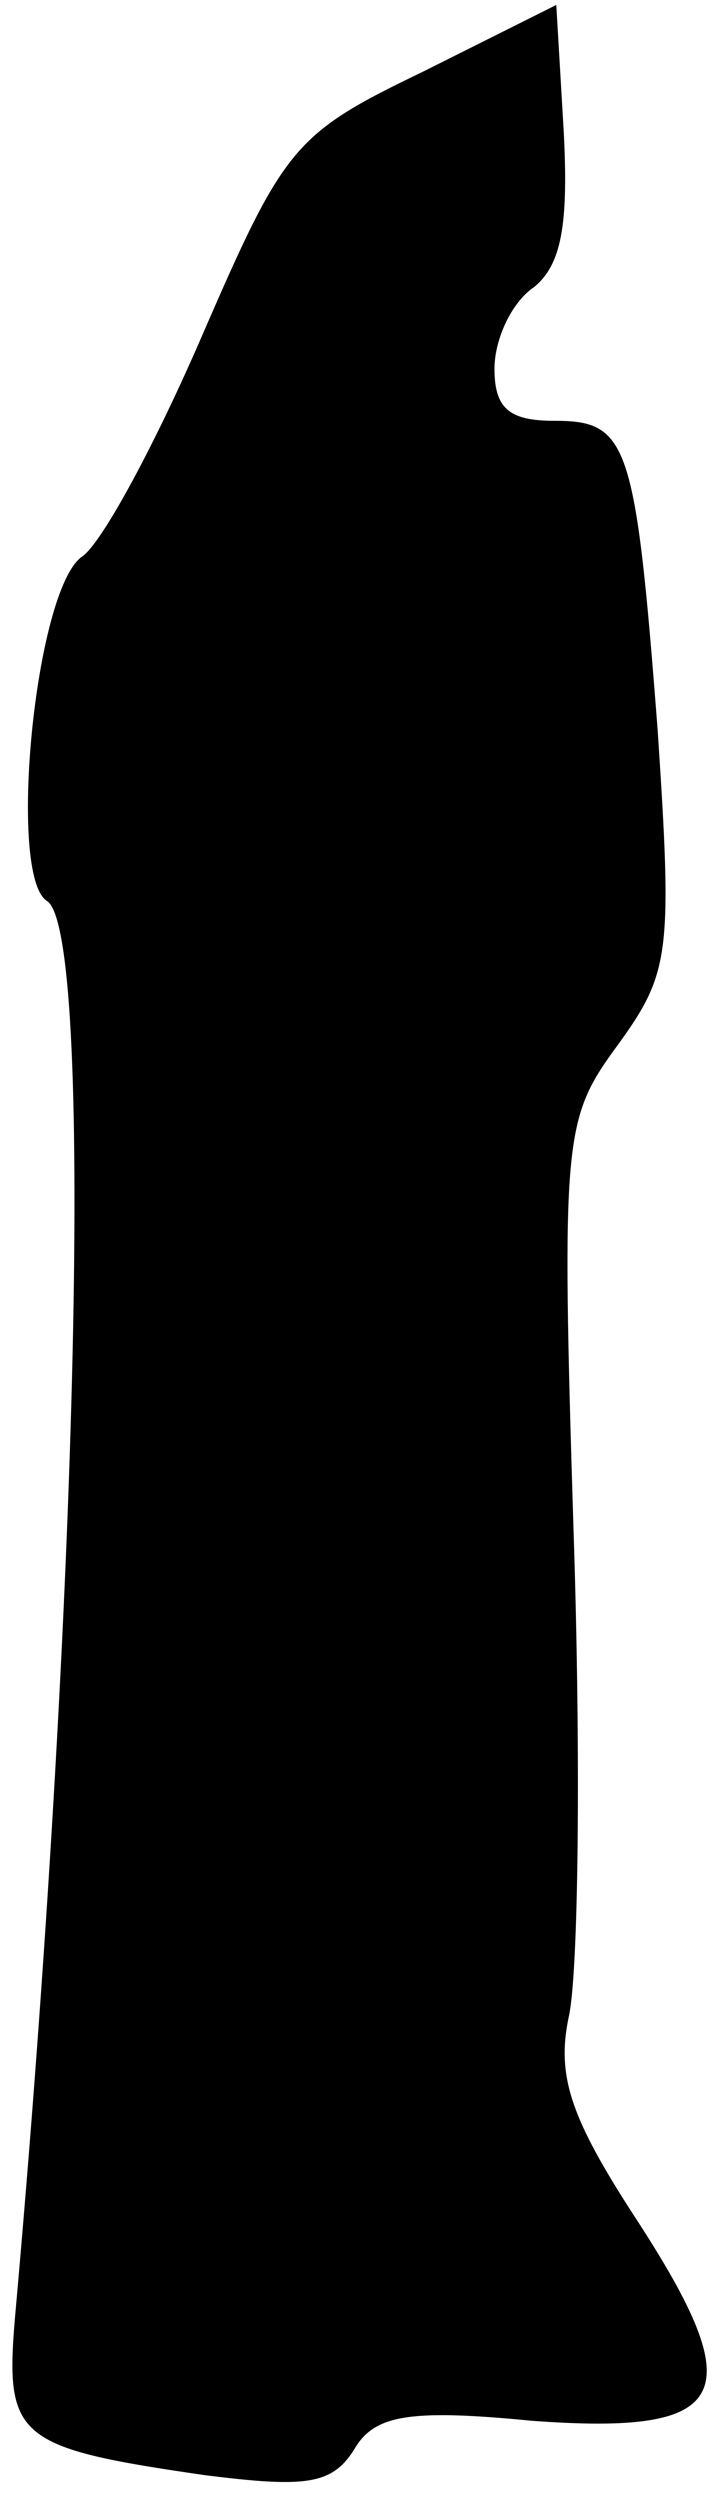 <?xml version="1.0" standalone="no"?>
<!DOCTYPE svg PUBLIC "-//W3C//DTD SVG 20010904//EN"
 "http://www.w3.org/TR/2001/REC-SVG-20010904/DTD/svg10.dtd">
<svg version="1.0" xmlns="http://www.w3.org/2000/svg"
 width="29pt" height="101pt" viewBox="0 0 29 101"
 preserveAspectRatio="xMidYMid meet">
<g transform="translate(0,101) scale(0.1,-0.1)"
fill="#000000" stroke="none">
<path fill="#000000" stroke="none" d="M171 981 c-52 -25 -56 -30 -89 -106
-19 -44 -41 -85 -49 -90 -19 -14 -30 -129 -14 -139 19 -12 13 -283 -13 -573
-4 -48 1 -52 77 -63 40 -5 51 -4 60 10 8 14 21 17 72 12 81 -6 89 10 42 82
-26 40 -32 57 -27 81 4 17 5 105 2 196 -5 161 -4 167 18 197 21 29 22 37 16
127 -9 117 -12 125 -42 125 -18 0 -24 5 -24 21 0 12 7 27 16 33 11 9 14 25 12
63 l-3 51 -54 -27z"/>
</g>
</svg>
